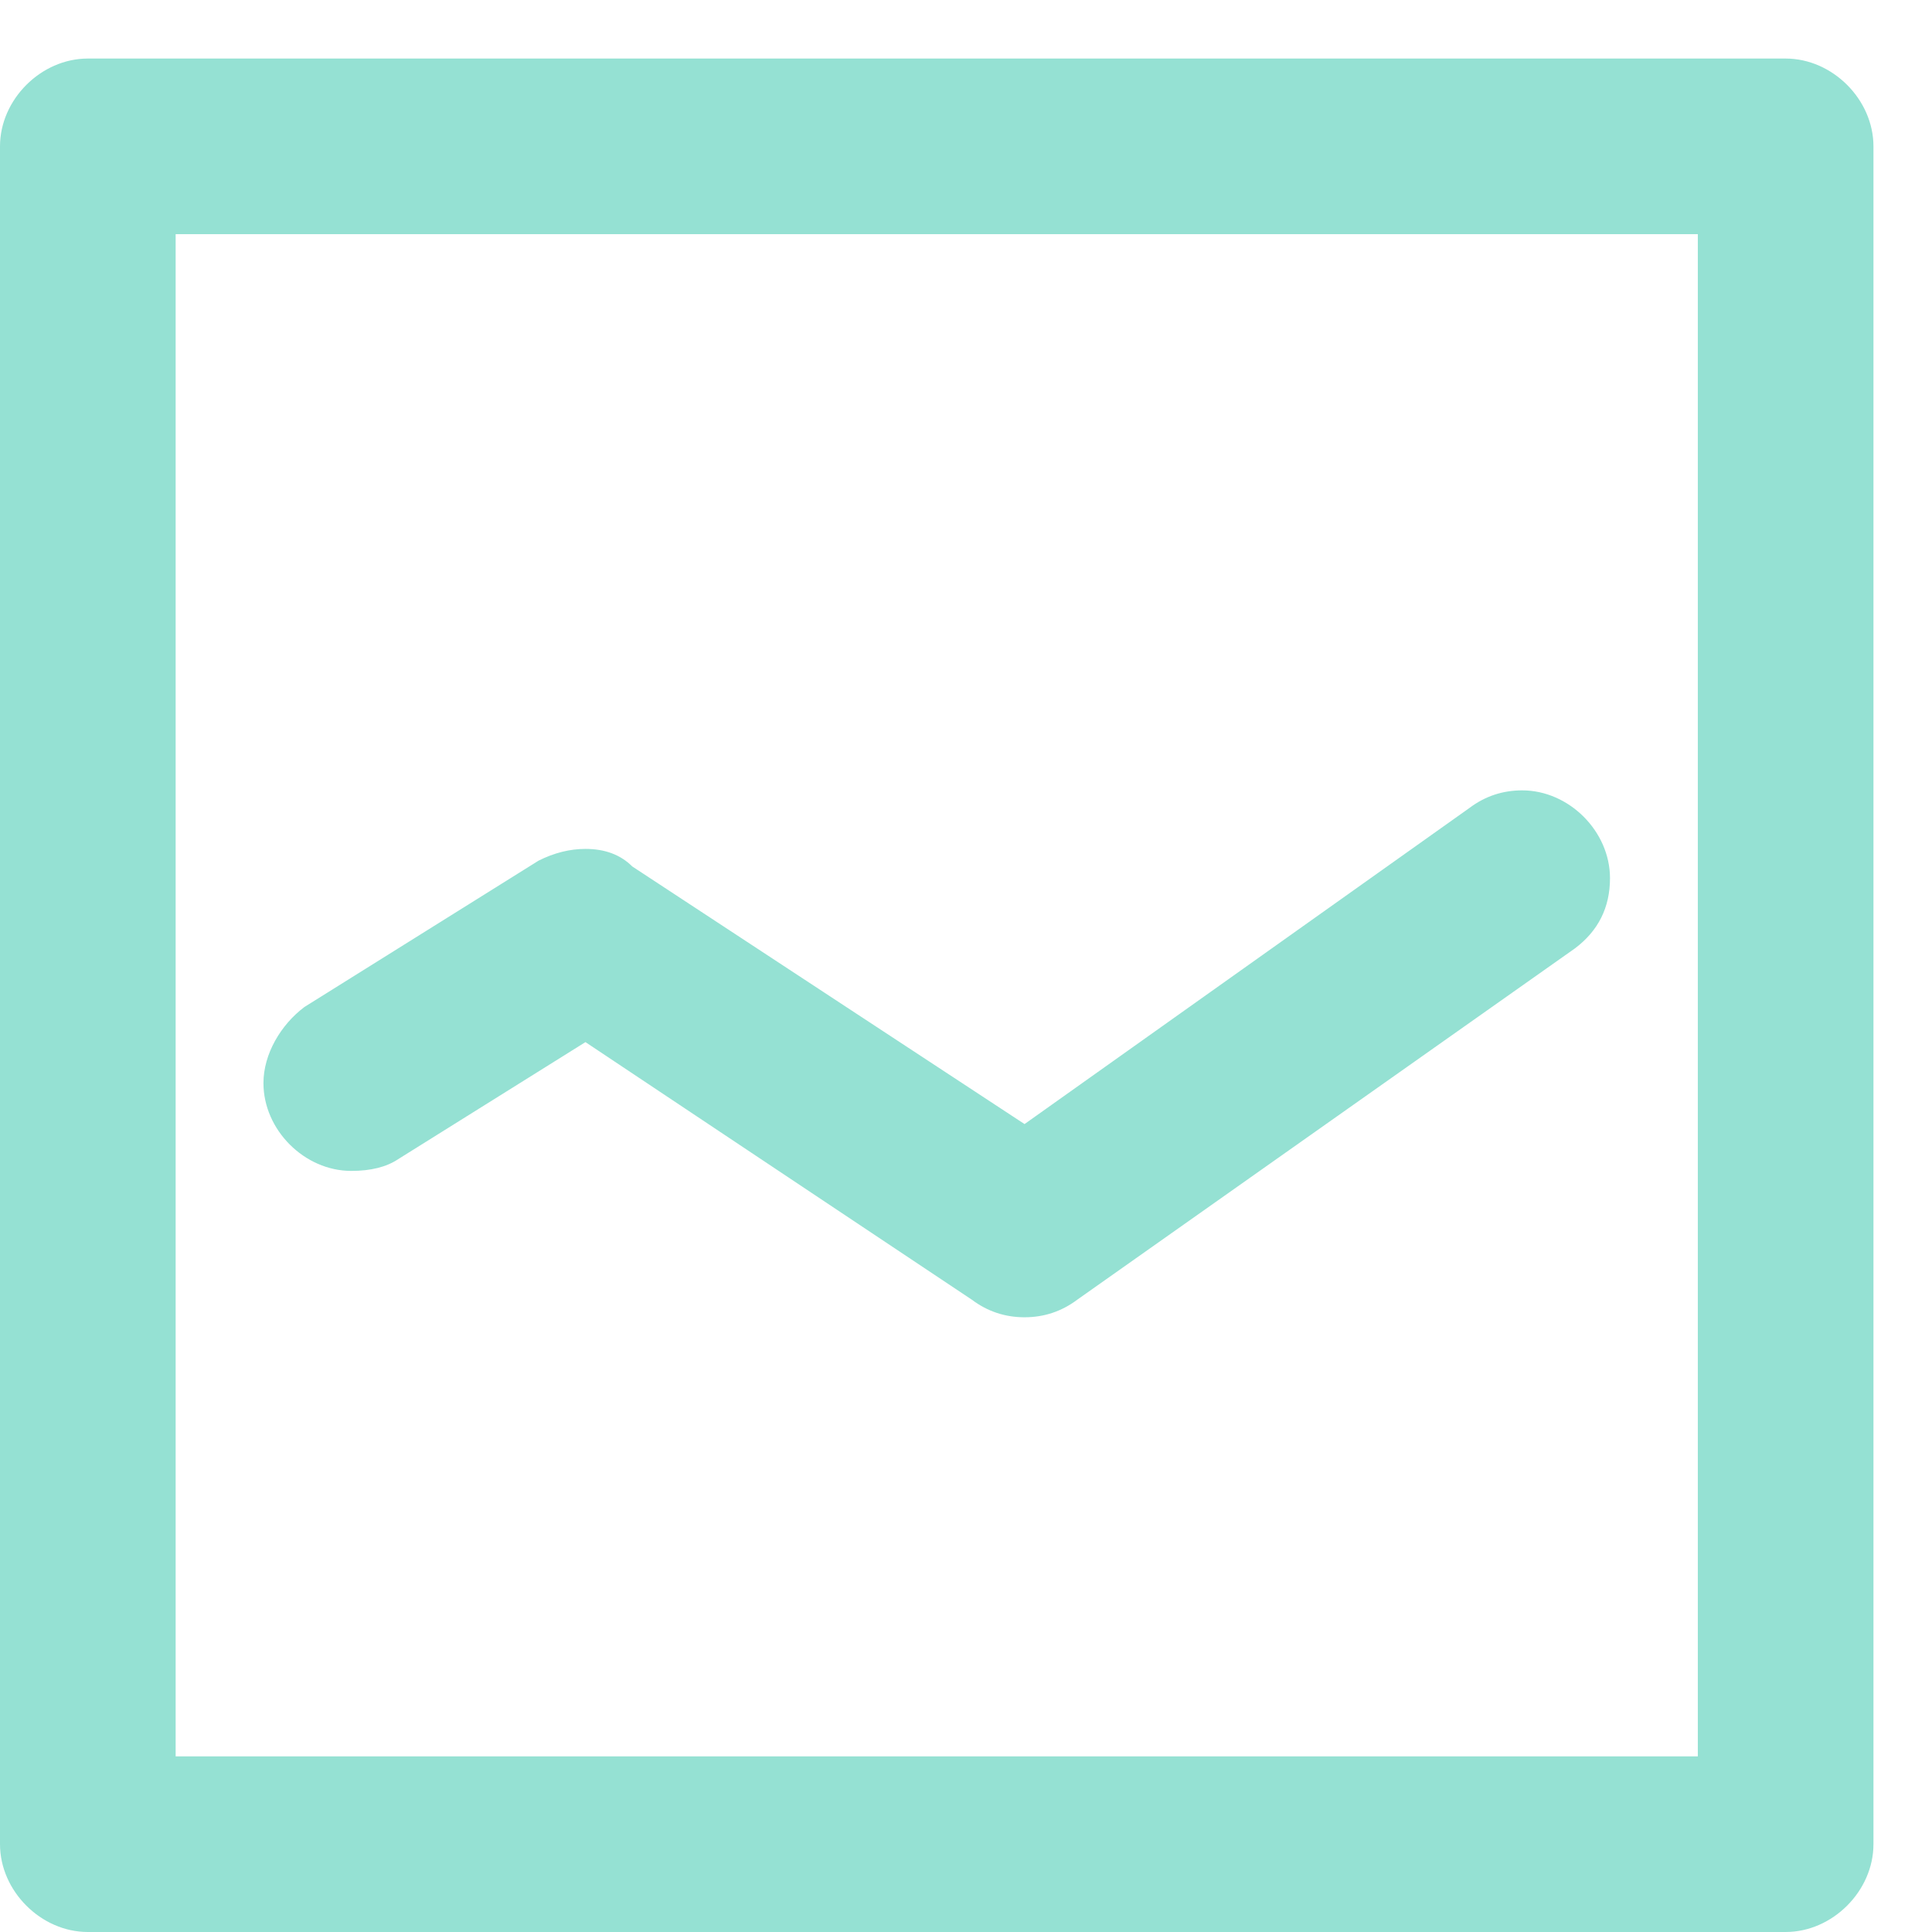 <svg version="1.2" xmlns="http://www.w3.org/2000/svg" viewBox="0 0 33 33" width="33" height="33">
	<title>LINE GRAPH</title>
	<style>
		.s0 { fill: #95e1d3 } 
	</style>
	<path id="LINE GRAPH" fill-rule="evenodd" class="s0" d="m30.5 33h-29c-0.8 0-1.5-0.7-1.5-1.5v-29c0-0.8 0.7-1.5 1.5-1.5h29c0.8 0 1.5 0.7 1.5 1.5v29c0 0.8-0.7 1.5-1.5 1.5zm-1.5-29h-26v26h26zm-23.8 13.2l4-2.5q0.4-0.2 0.8-0.2 0.5 0 0.8 0.3l6.7 4.4 7.6-5.4q0.4-0.3 0.9-0.3c0.8 0 1.5 0.7 1.5 1.5 0 0.5-0.2 0.9-0.6 1.2l-8.5 6q-0.4 0.3-0.9 0.3-0.5 0-0.9-0.3l-6.6-4.4-3.2 2q-0.3 0.2-0.8 0.2c-0.8 0-1.5-0.7-1.5-1.5 0-0.5 0.3-1 0.7-1.3z"/>
</svg>